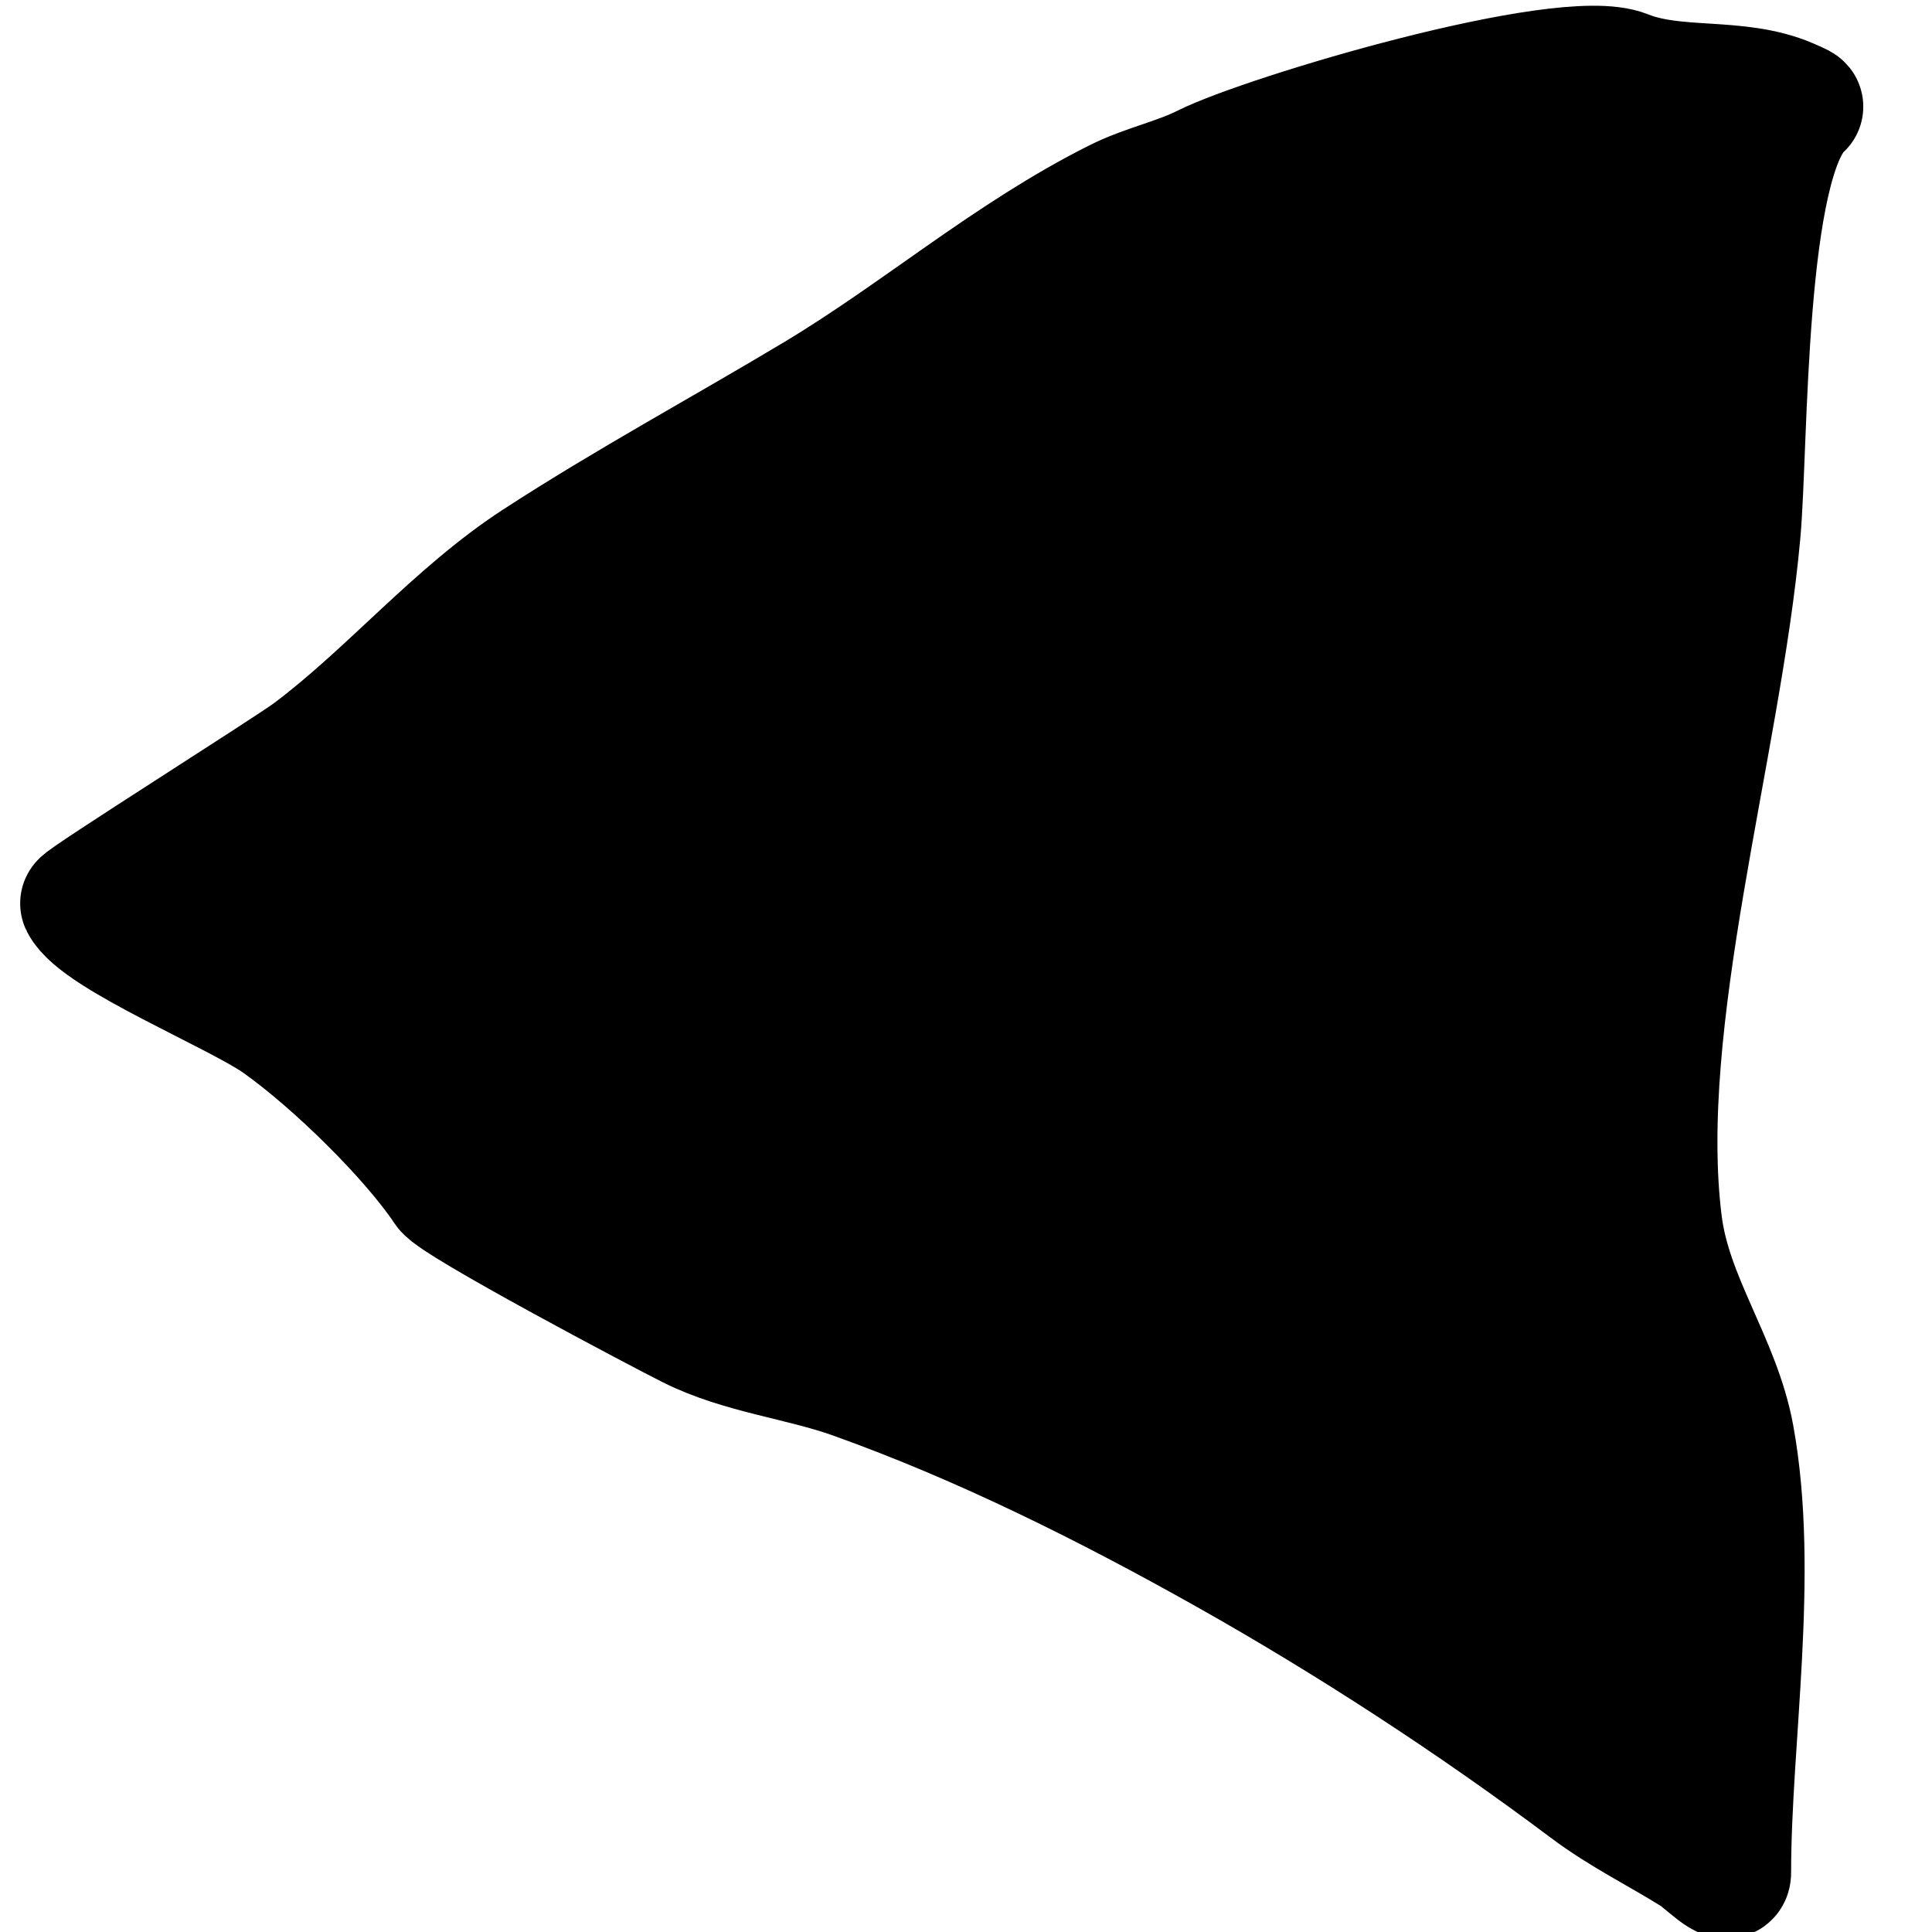 <?xml version="1.0" encoding="UTF-8" standalone="no"?>
<!-- Created with Inkscape (http://www.inkscape.org/) -->

<svg
   xmlns:dc="http://purl.org/dc/elements/1.1/"
   xmlns:cc="http://creativecommons.org/ns#"
   xmlns:rdf="http://www.w3.org/1999/02/22-rdf-syntax-ns#"
   xmlns:svg="http://www.w3.org/2000/svg"
   xmlns="http://www.w3.org/2000/svg"
   xmlns:sodipodi="http://sodipodi.sourceforge.net/DTD/sodipodi-0.dtd"
   xmlns:inkscape="http://www.inkscape.org/namespaces/inkscape"
   width="150"
   height="150"
   viewBox="0 0 150 150"
   id="svg4393"
   version="1.1"
   inkscape:version="0.91 r13725"
   sodipodi:docname="left-arrow.svg">
  <defs
     id="defs4395" />
  <sodipodi:namedview
     id="base"
     pagecolor="#ffffff"
     bordercolor="#666666"
     borderopacity="1.0"
     inkscape:pageopacity="0.0"
     inkscape:pageshadow="2"
     inkscape:zoom="3.959798"
     inkscape:cx="28.701251"
     inkscape:cy="62.197337"
     inkscape:document-units="px"
     inkscape:current-layer="layer1"
     showgrid="false"
     units="px"
     inkscape:window-width="1920"
     inkscape:window-height="1016"
     inkscape:window-x="0"
     inkscape:window-y="27"
     inkscape:window-maximized="1" />
  <g
     inkscape:label="Calque 1"
     inkscape:groupmode="layer"
     id="layer1"
     transform="translate(0,-902.362)">
    <path
       style="color:#000000;clip-rule:nonzero;display:inline;overflow:visible;visibility:visible;opacity:1;isolation:auto;mix-blend-mode:normal;color-interpolation:sRGB;color-interpolation-filters:linearRGB;solid-color:#000000;solid-opacity:1;fill:#000000;fill-opacity:1;fill-rule:evenodd;stroke:#000000;stroke-width:9.643;stroke-linecap:round;stroke-linejoin:round;stroke-miterlimit:4;stroke-dasharray:none;stroke-dashoffset:0;stroke-opacity:1;color-rendering:auto;image-rendering:auto;shape-rendering:auto;text-rendering:auto;enable-background:accumulate"
       d="m 139.842,910.645 c -4.603,4.123 -4.24,26.184 -4.871,33.12 -1.502,16.527 -8.049,37.889 -6.088,53.576 0.75,5.998 4.55,10.777 5.601,16.56 1.941,10.677 -0.244,23.472 -0.244,33.851 0,1.017 -1.816,-0.922 -2.679,-1.461 -2.849,-1.78 -5.578,-3.088 -8.28,-5.114 -8.807,-6.606 -18.46,-12.895 -28.006,-18.265 -9.233,-5.194 -18.996,-10.072 -28.98,-13.638 -4.13,-1.475 -8.723,-1.926 -12.664,-3.897 -2.433,-1.216 -18.231,-9.569 -18.995,-10.715 -2.634,-3.951 -8.516,-9.771 -12.907,-12.907 -3.237,-2.312 -14.068,-6.705 -15.342,-9.254 -0.107,-0.214 16.041,-10.387 17.778,-11.689 6.093,-4.57 11.173,-10.72 17.534,-14.855 7.06,-4.589 14.466,-8.582 21.674,-12.907 7.974,-4.785 15.014,-10.916 23.379,-15.099 2.222,-1.111 4.621,-1.58 6.819,-2.679 4.673,-2.337 27.8,-9.239 32.633,-7.306 3.936,1.575 8.677,0.483 12.664,2.192 1.645,0.705 1.022,0.487 -0.487,0.487"
       id="path4401"
       inkscape:connector-curvature="0" />
  </g>
</svg>
